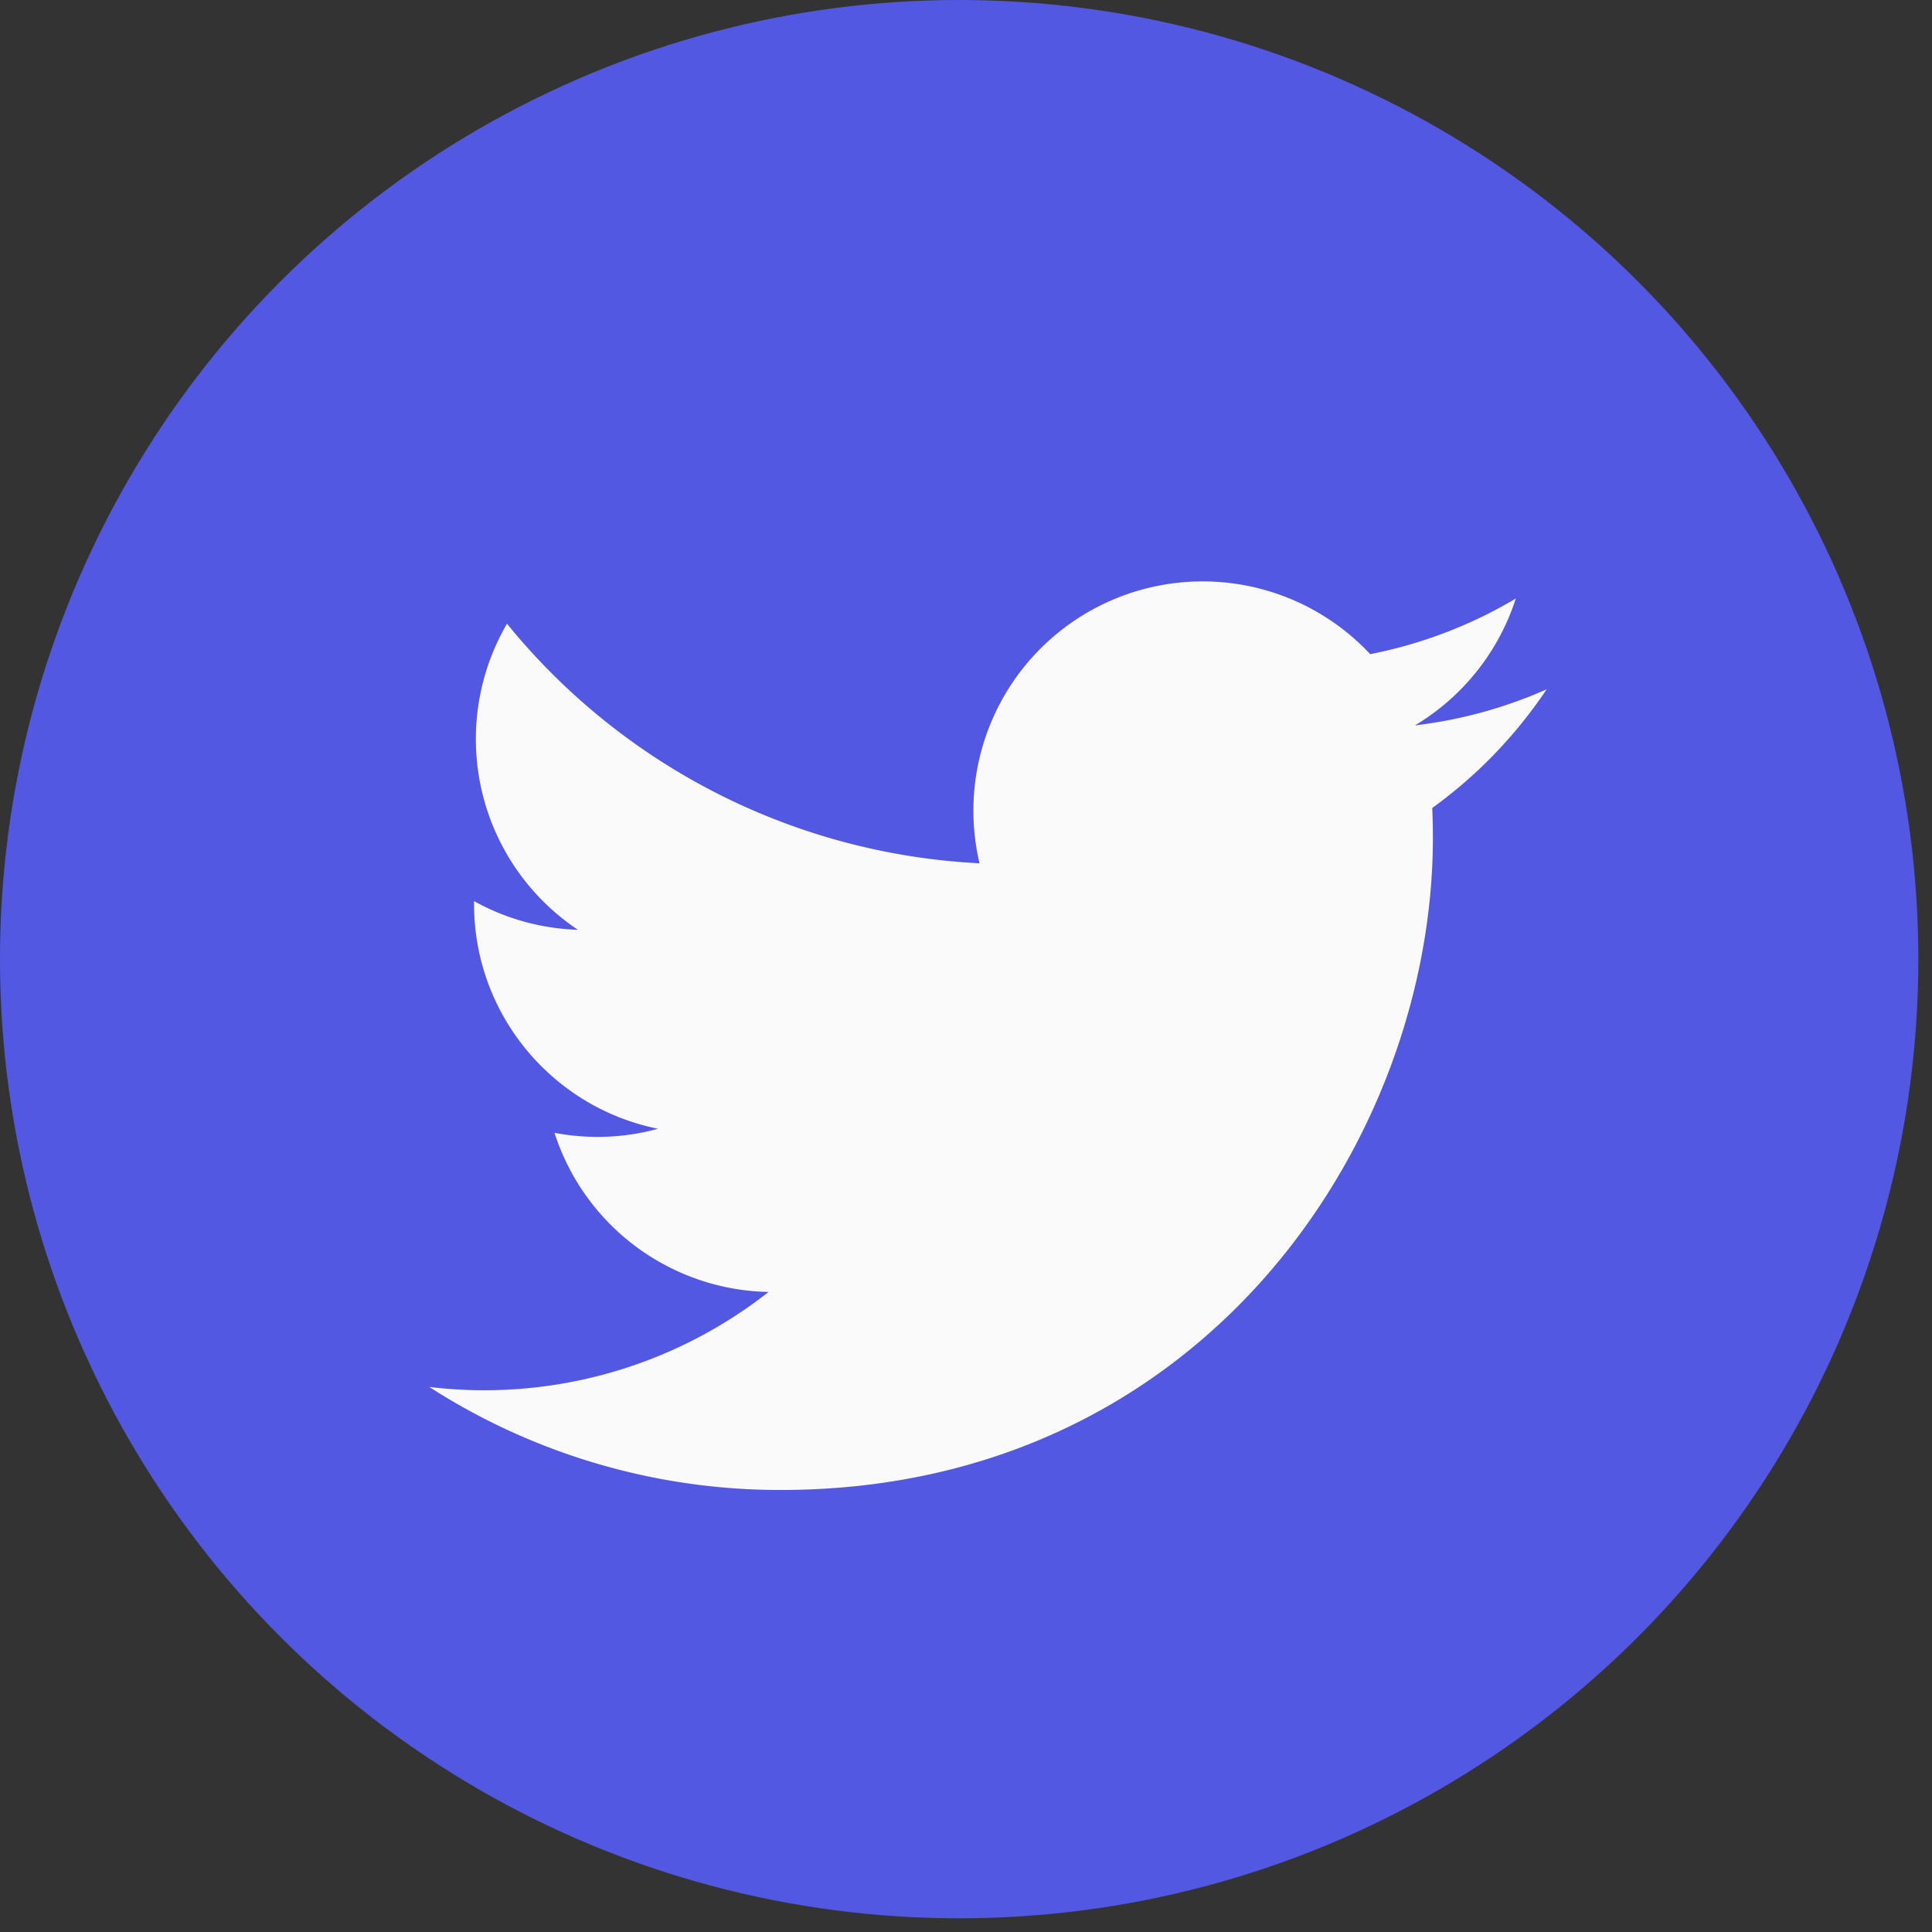 <svg xmlns="http://www.w3.org/2000/svg" width="24" height="24" viewBox="0 0 24 24">
    <rect x="0" y="0" width="24" height="24" fill="#333333" stroke="none"/>
    <g fill="none" fill-rule="evenodd">
        <circle cx="11.915" cy="11.915" r="11.915" fill="#5358E2"/>
        <path fill="#FBFAFB" d="M19.213 8.563c-.51.226-1.06.38-1.636.448a2.856 2.856 0 0 0 1.253-1.576c-.55.327-1.16.564-1.809.691a2.848 2.848 0 0 0-4.853 2.598 8.084 8.084 0 0 1-5.87-2.976 2.848 2.848 0 0 0 .881 3.802 2.828 2.828 0 0 1-1.29-.356v.036c0 1.38.982 2.53 2.285 2.792a2.838 2.838 0 0 1-1.286.05 2.851 2.851 0 0 0 2.66 1.977 5.714 5.714 0 0 1-4.216 1.18 8.056 8.056 0 0 0 4.365 1.28c5.238 0 8.103-4.34 8.103-8.104 0-.123-.003-.246-.008-.368a5.775 5.775 0 0 0 1.421-1.474z"/>
    </g>
</svg>
